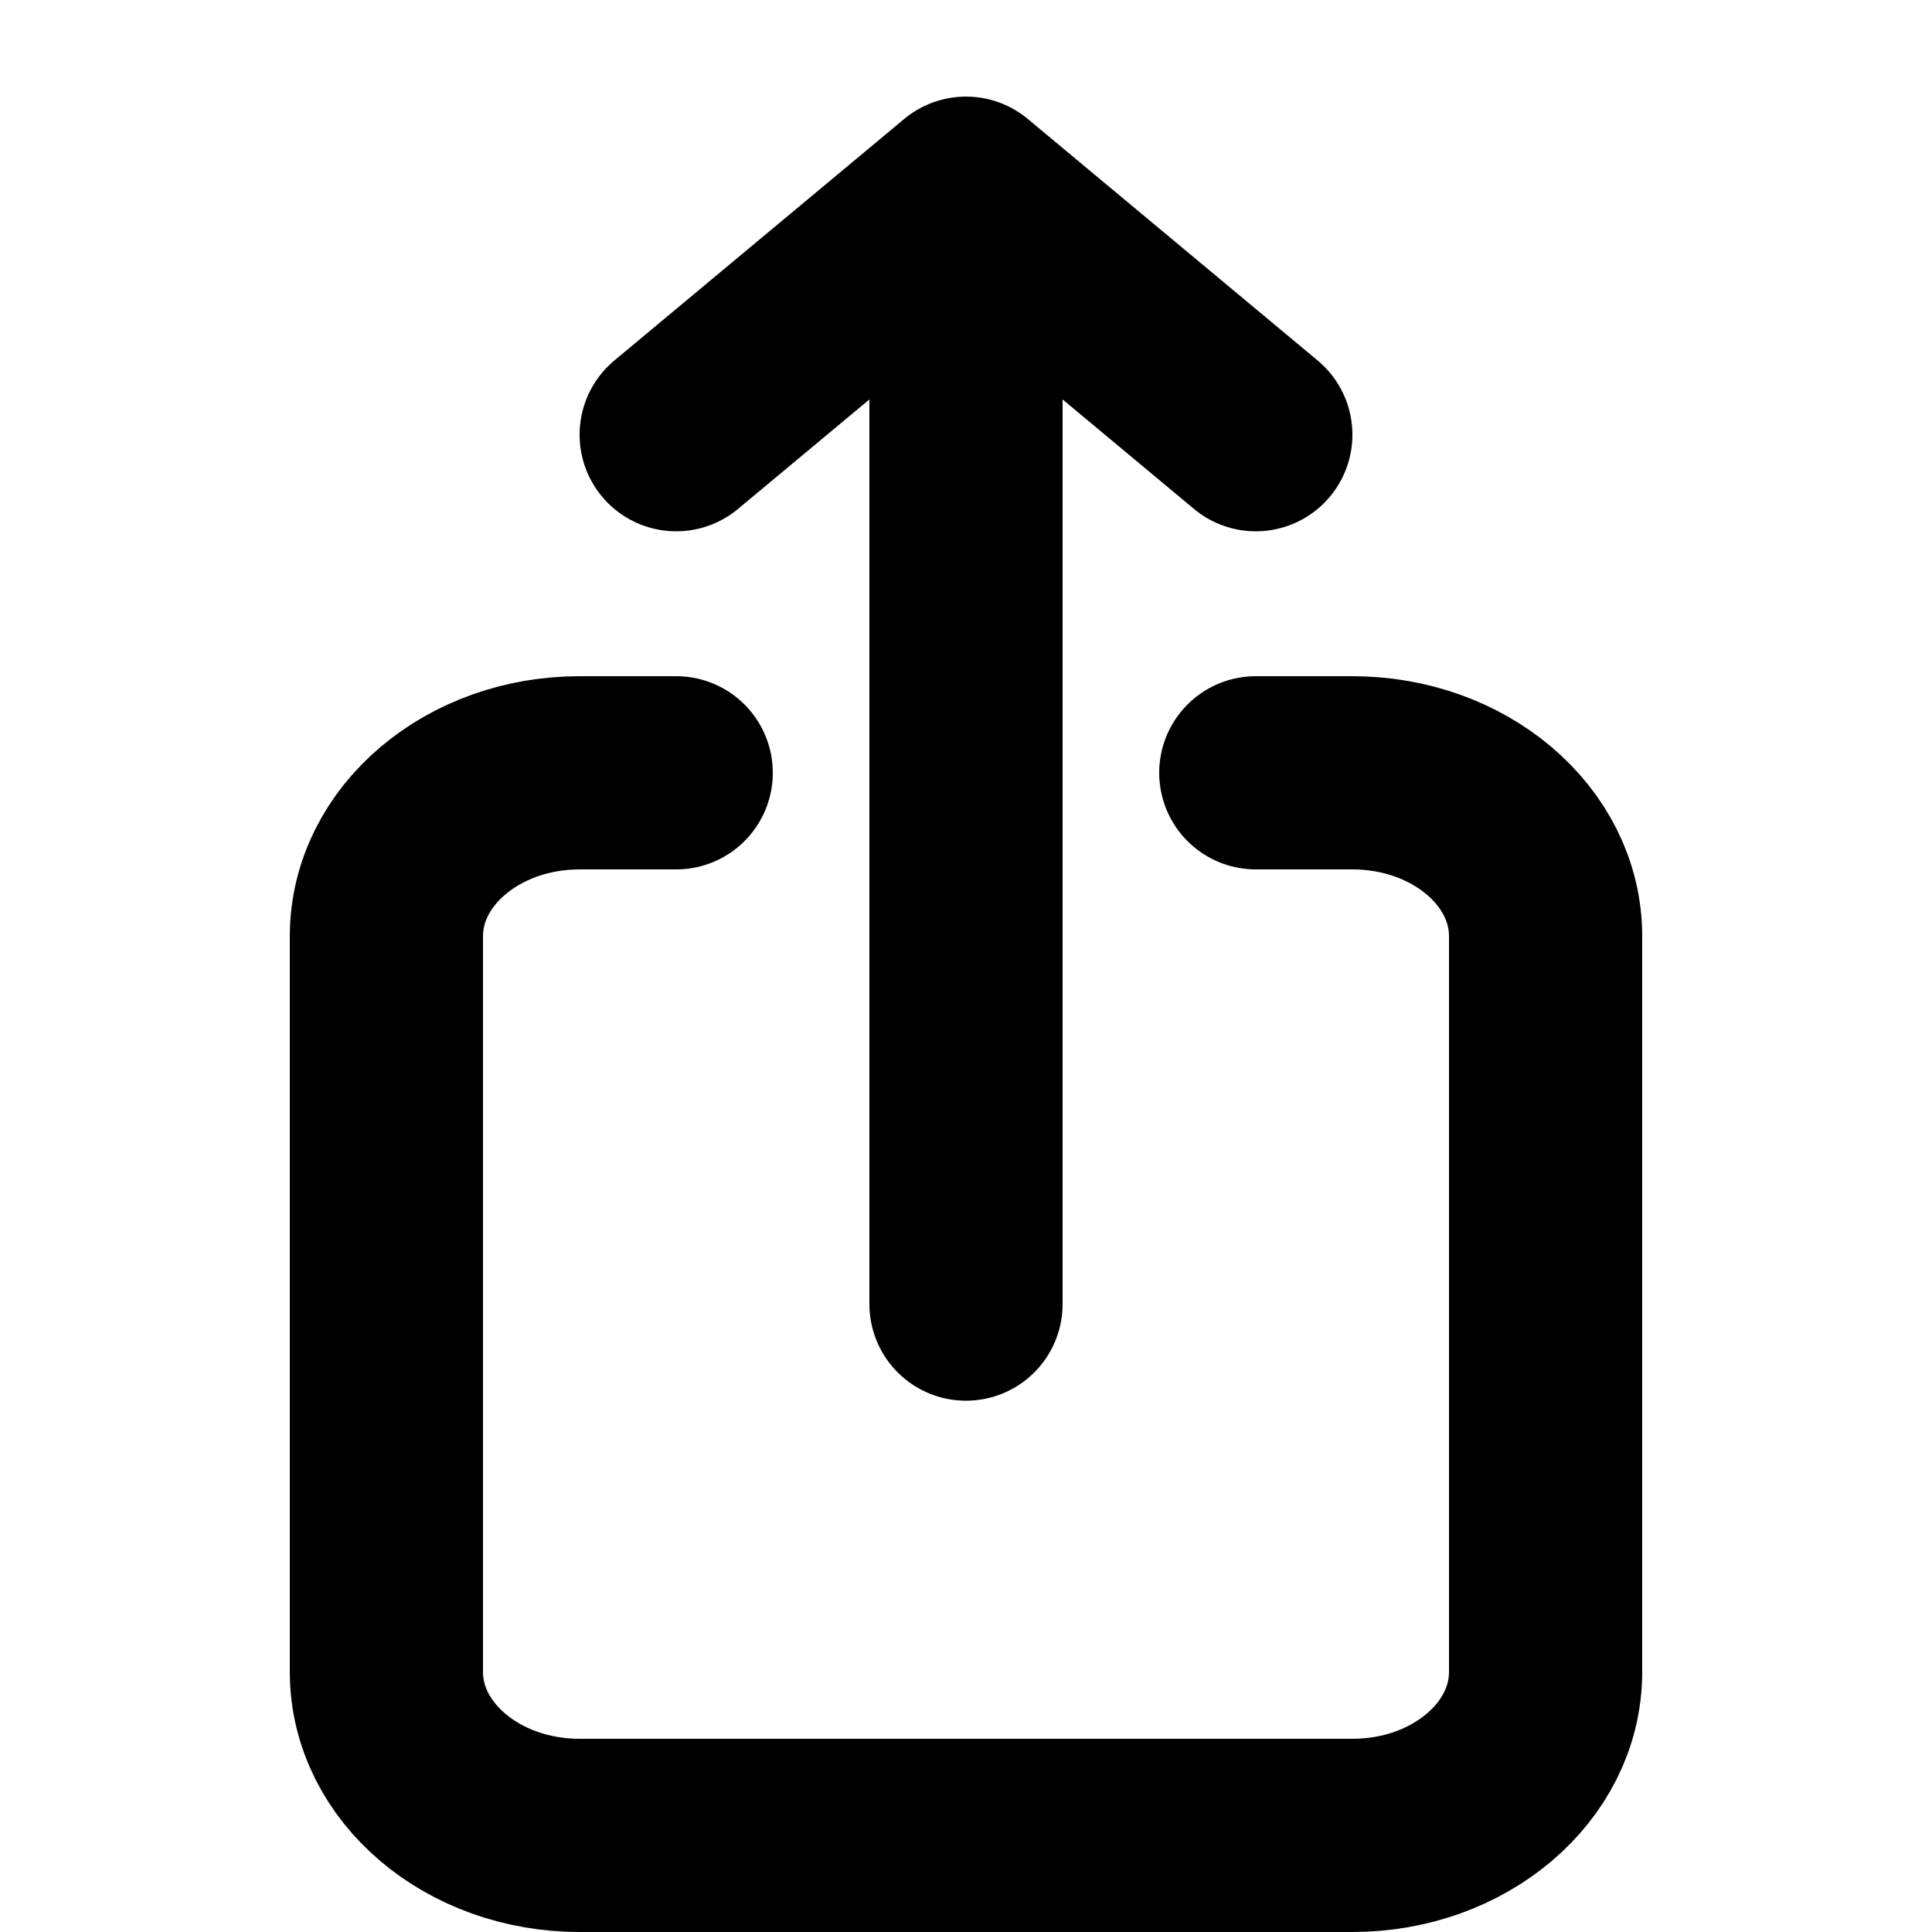 <svg xmlns="http://www.w3.org/2000/svg" style="" width="20" height="20" viewBox="0 0 20 20"><path fill="none" stroke="currentColor" stroke-linecap="round" stroke-linejoin="round" stroke-width="2" d="M10 3v10.5M10 2L7 4.5M10 2l3 2.5M13 8h1c1.105 0 2 .758 2 1.692v7.616c0 .934-.895 1.692-2 1.692H6c-1.105 0-2-.758-2-1.692V9.692C4 8.758 4.895 8 6 8h1"/></svg>